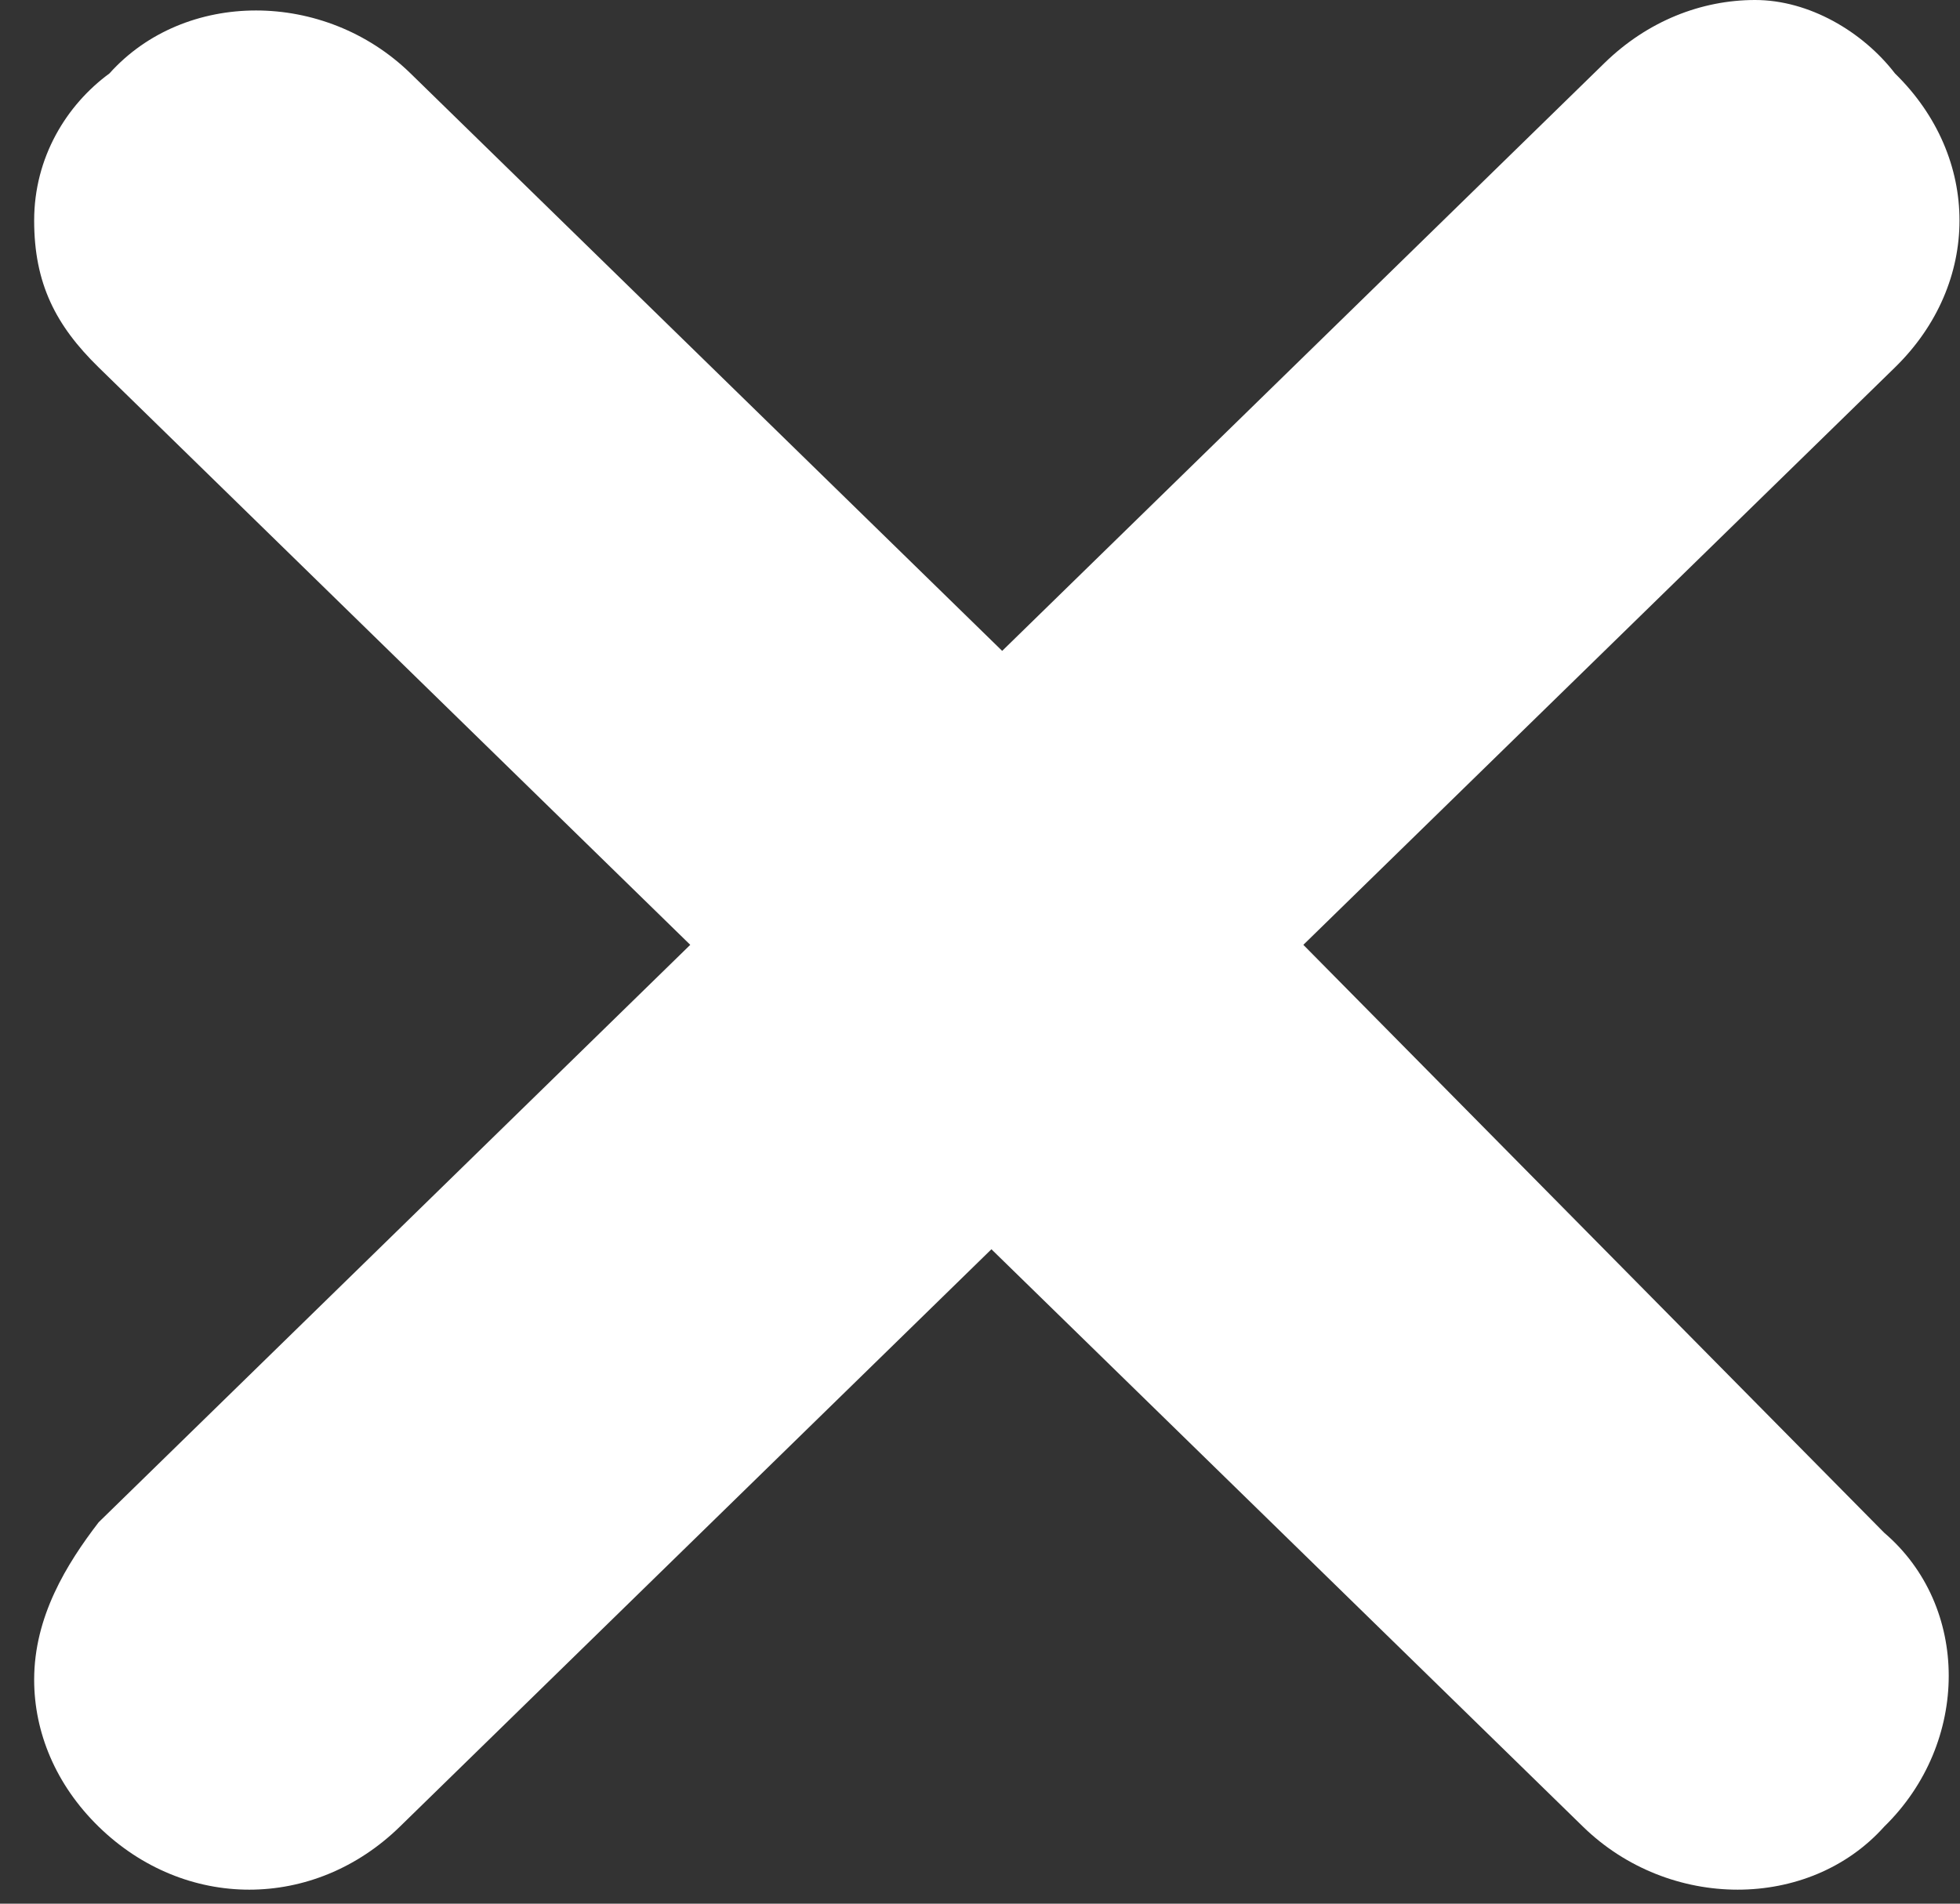 <svg width="35" height="34" viewBox="0 0 35 34" fill="none" xmlns="http://www.w3.org/2000/svg">
<rect x="0" y="0" width="35" height="34" fill="#333333" stroke="none"/>
<path d="M23.274 16.875L33.839 6.562C35.375 5.062 35.375 2.812 33.839 1.312C33.262 0.562 32.302 0 31.342 0C30.381 0 29.421 0.375 28.652 1.125L17.896 11.625L7.332 1.312C5.796 -0.188 3.299 -0.188 1.954 1.312C1.186 1.875 0.61 2.812 0.61 3.938C0.61 5.062 0.994 5.812 1.762 6.562L12.326 16.875L1.762 27.188C1.186 27.938 0.61 28.875 0.61 30C0.61 30.938 0.994 31.875 1.762 32.625C2.531 33.375 3.491 33.75 4.451 33.75C5.412 33.75 6.372 33.375 7.14 32.625L17.704 22.312L28.268 32.625C29.805 34.125 32.302 34.125 33.646 32.625C35.183 31.125 35.183 28.688 33.646 27.375L23.274 16.875Z" fill="white"/>
</svg>
